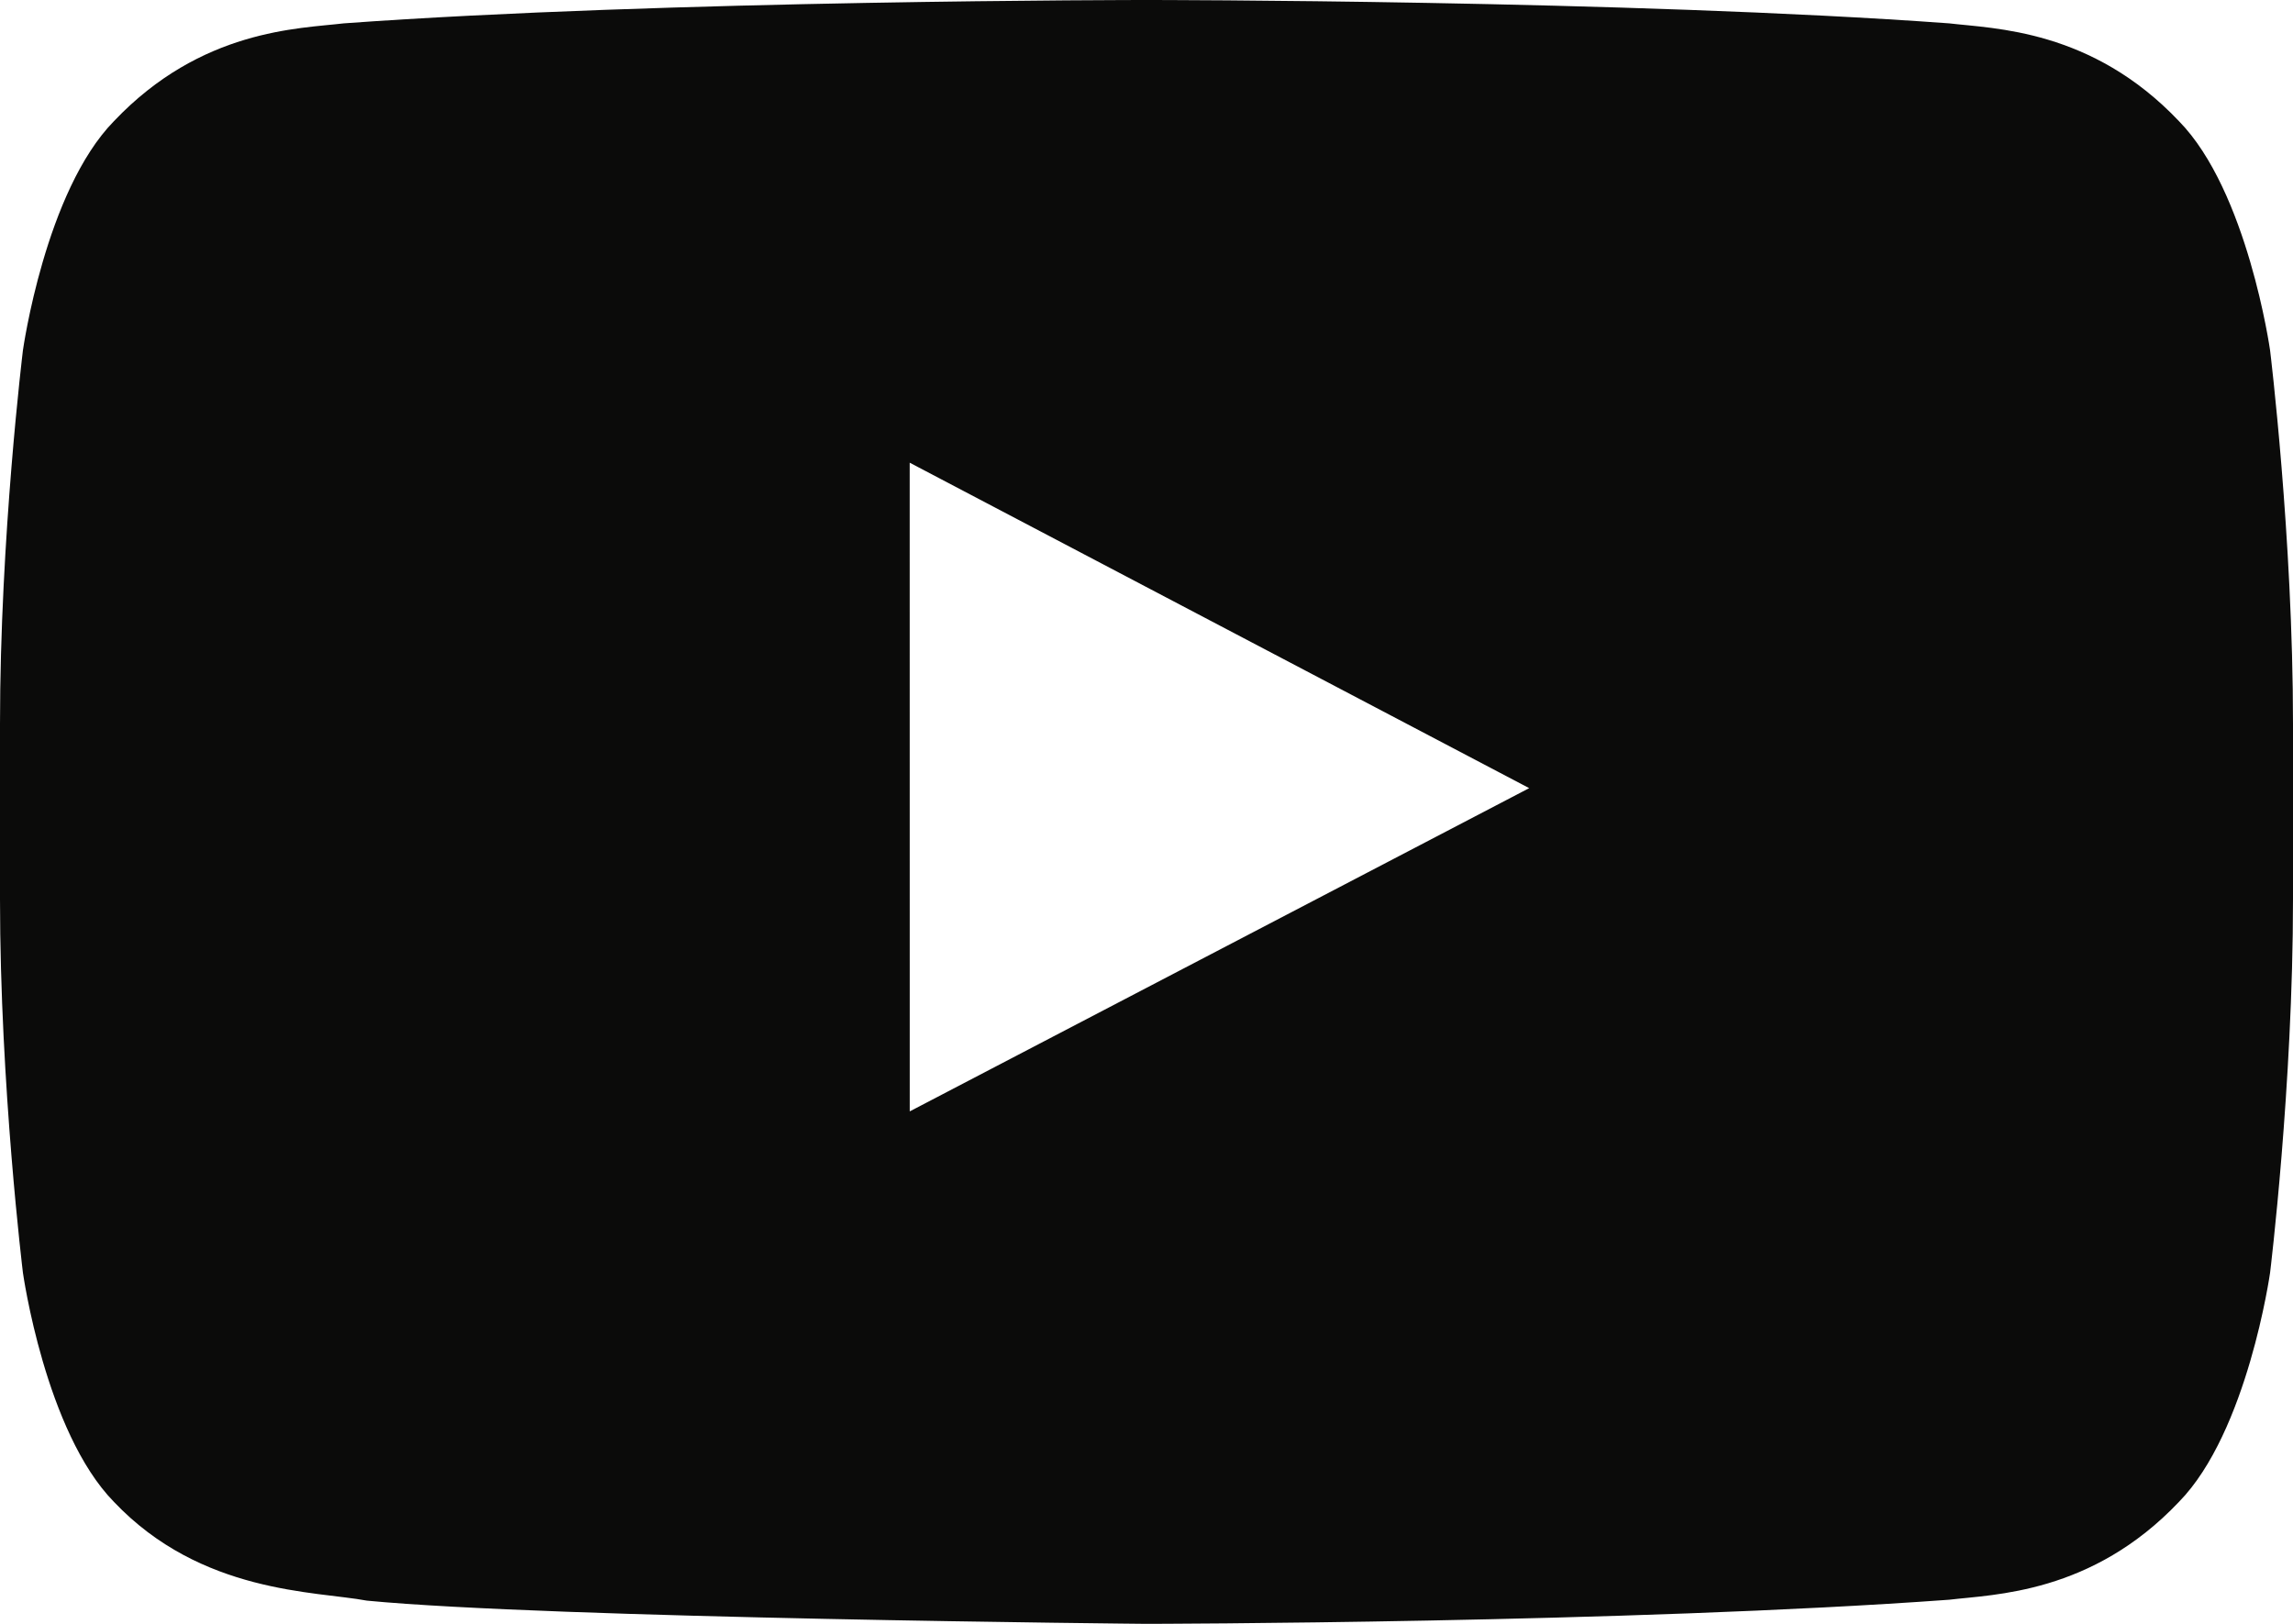 <?xml version="1.0" encoding="UTF-8" standalone="no"?>
<svg width="48px" height="34px" viewBox="0 0 48 34" version="1.1" xmlns="http://www.w3.org/2000/svg" xmlns:xlink="http://www.w3.org/1999/xlink" xmlns:sketch="http://www.bohemiancoding.com/sketch/ns">
    <!-- Generator: Sketch 3.4.4 (17249) - http://www.bohemiancoding.com/sketch -->
    <title>Youtube-black</title>
    <desc>Created with Sketch.</desc>
    <defs></defs>
    <g id="Icons" stroke="none" stroke-width="1" fill="none" fill-rule="evenodd" sketch:type="MSPage">
        <g id="Black" sketch:type="MSArtboardGroup" transform="translate(-200, -408)" fill="#0B0B0A">
            <g id="Line-3" sketch:type="MSLayerGroup" transform="translate(200, 400)">
                <path d="M19.044,31.27 L19.043,17.688 L32.011,24.502 L19.044,31.27 Z M47.52,15.334 C47.52,15.334 47.05,12.003 45.612,10.536 C43.786,8.61 41.74,8.601 40.803,8.489 C34.086,8 24.011,8 24.011,8 L23.989,8 C23.989,8 13.914,8 7.197,8.489 C6.258,8.601 4.213,8.61 2.386,10.536 C0.948,12.003 0.48,15.334 0.48,15.334 C0.48,15.334 0,19.247 0,23.158 L0,26.826 C0,30.738 0.48,34.649 0.48,34.649 C0.48,34.649 0.948,37.98 2.386,39.447 C4.213,41.373 6.612,41.313 7.68,41.514 C11.52,41.885 24,42 24,42 C24,42 34.086,41.985 40.803,41.495 C41.74,41.382 43.786,41.373 45.612,39.447 C47.05,37.98 47.52,34.649 47.52,34.649 C47.52,34.649 48,30.738 48,26.826 L48,23.158 C48,19.247 47.52,15.334 47.52,15.334 L47.52,15.334 Z" id="Youtube" sketch:type="MSShapeGroup"></path>
            </g>
        </g>
    </g>
</svg>